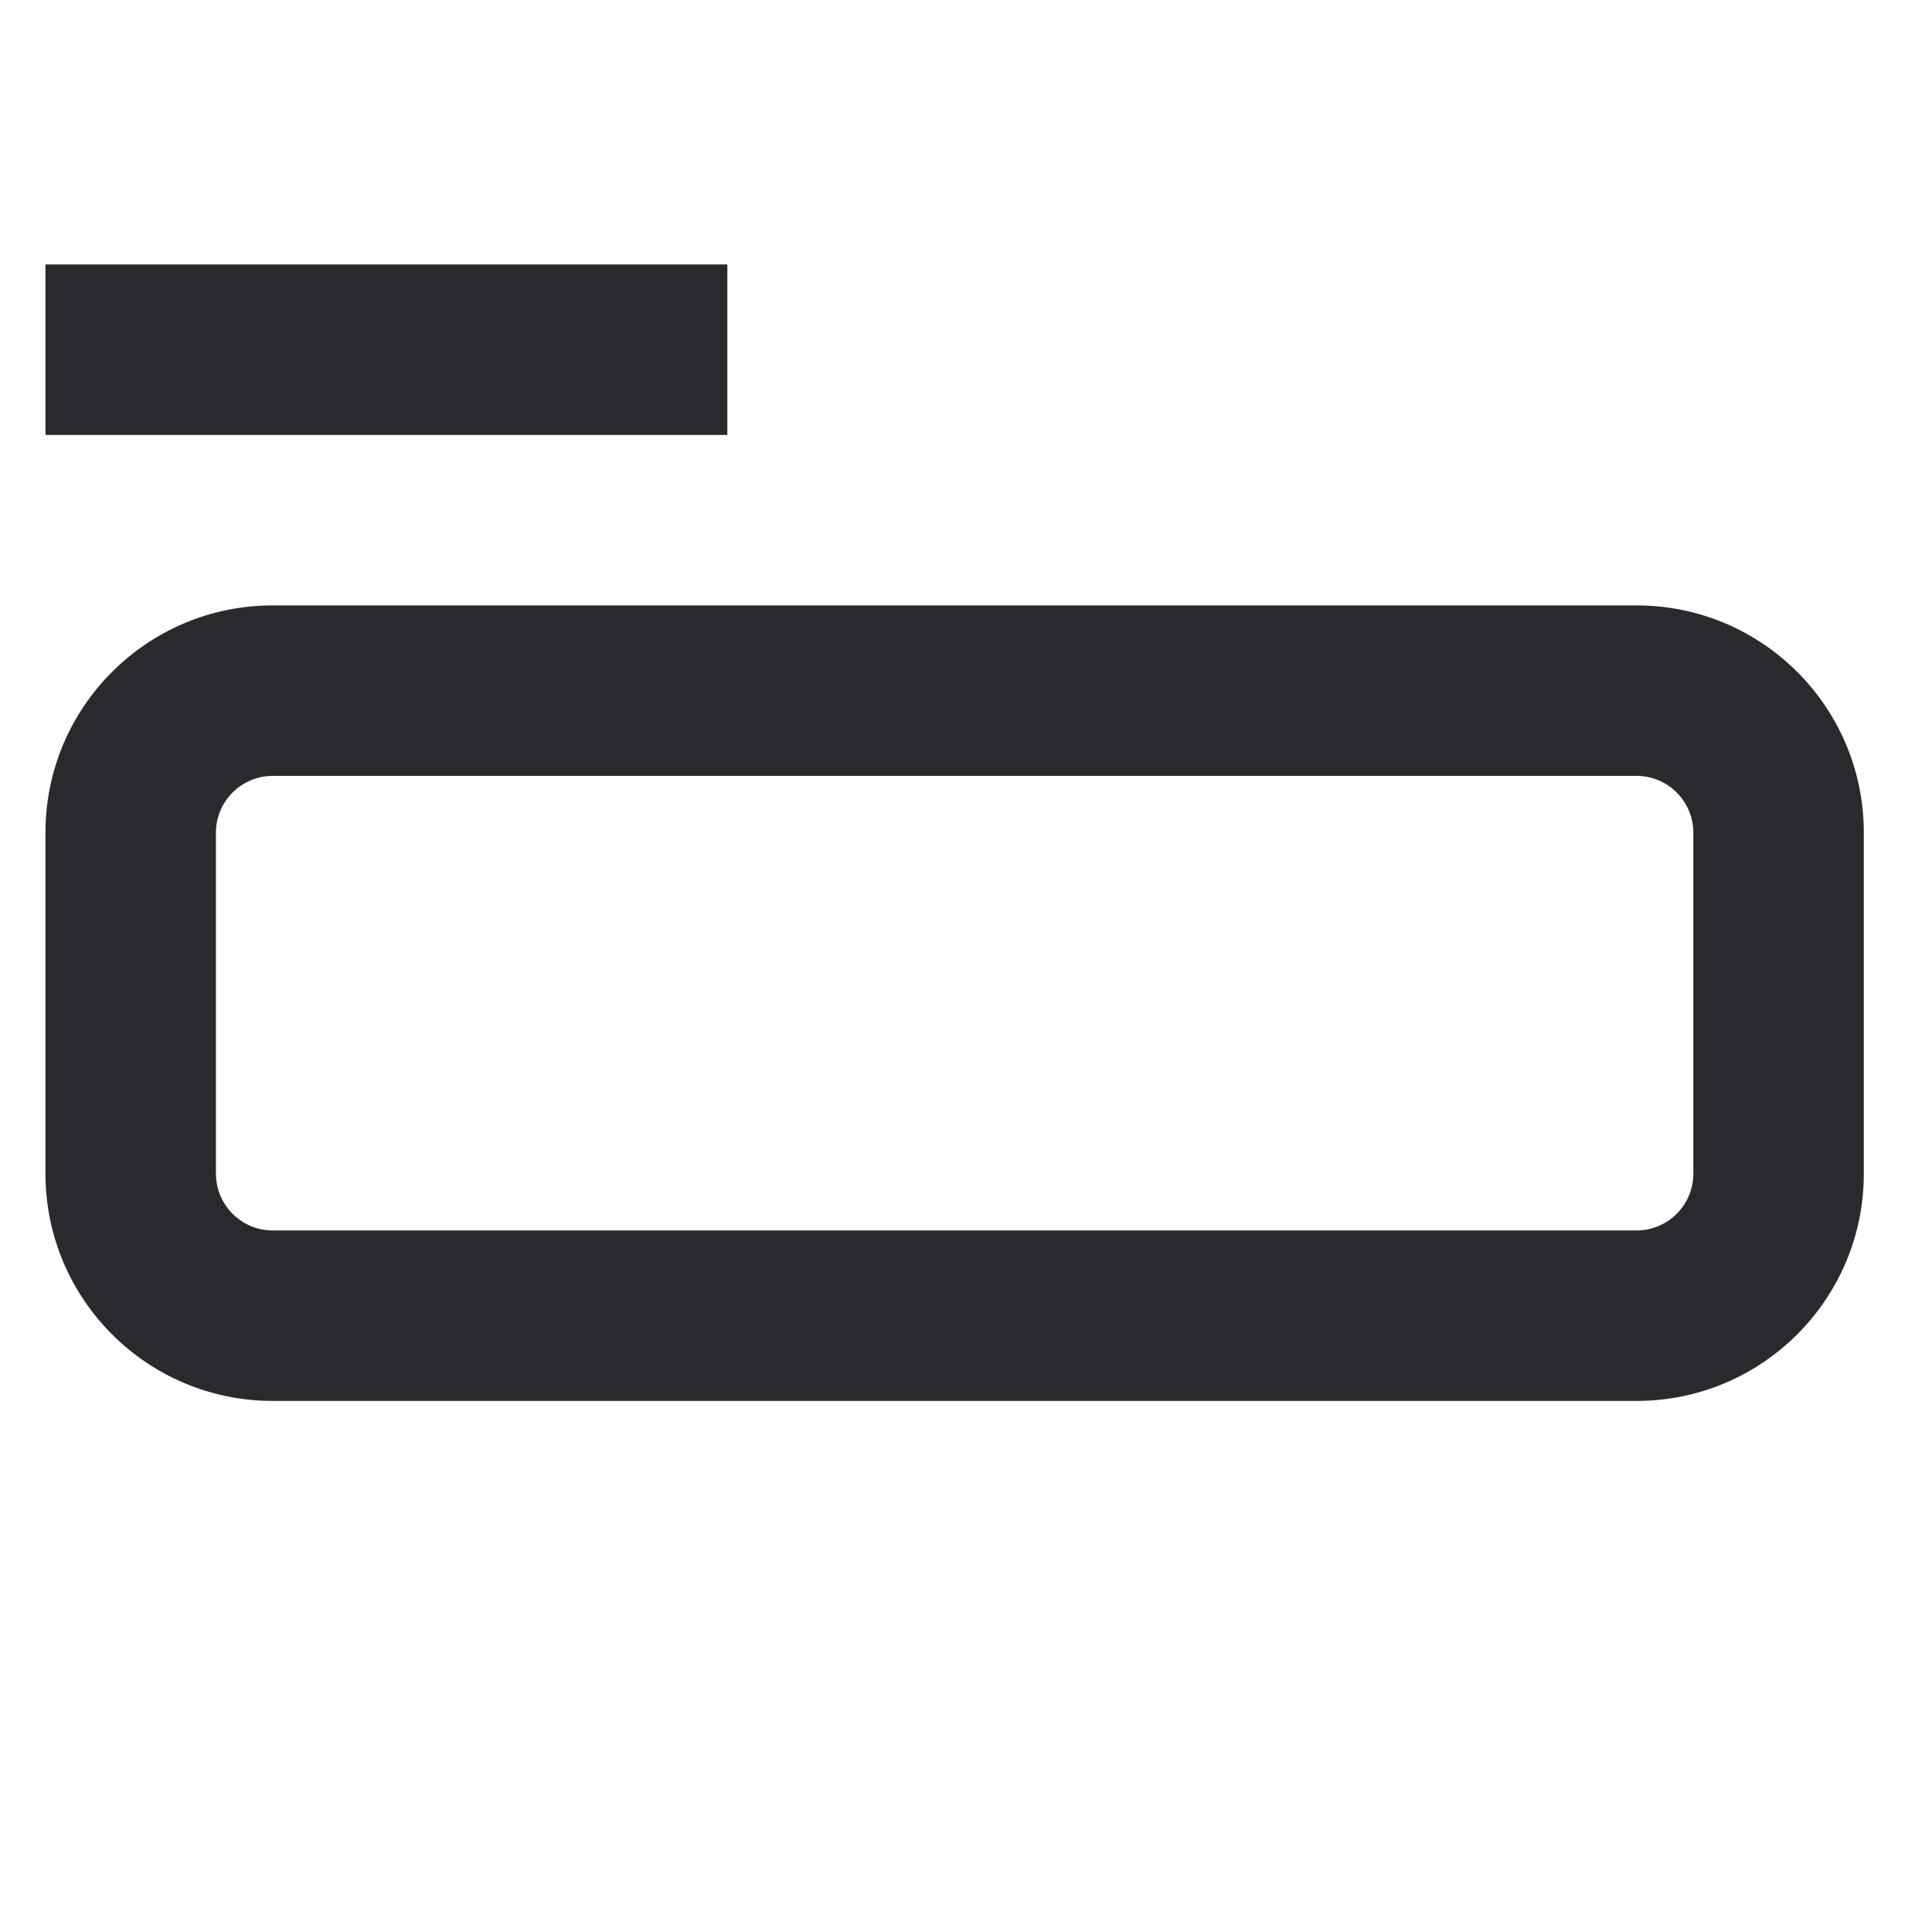 <svg width="17" height="17" viewBox="0 0 17 17" fill="none" xmlns="http://www.w3.org/2000/svg">
<path fill-rule="evenodd" clip-rule="evenodd" d="M6.4 3.827H0.4V2.327H6.4V3.827ZM0.4 7.327C0.4 6.222 1.295 5.327 2.4 5.327H14.4C15.505 5.327 16.4 6.222 16.4 7.327V10.327C16.4 11.431 15.505 12.327 14.4 12.327H2.4C1.295 12.327 0.4 11.431 0.4 10.327V7.327ZM2.4 6.827C2.124 6.827 1.9 7.051 1.9 7.327V10.327C1.9 10.603 2.124 10.827 2.4 10.827H14.4C14.676 10.827 14.9 10.603 14.9 10.327V7.327C14.9 7.051 14.676 6.827 14.4 6.827H2.4Z" fill="#292A2E"/>
</svg>
